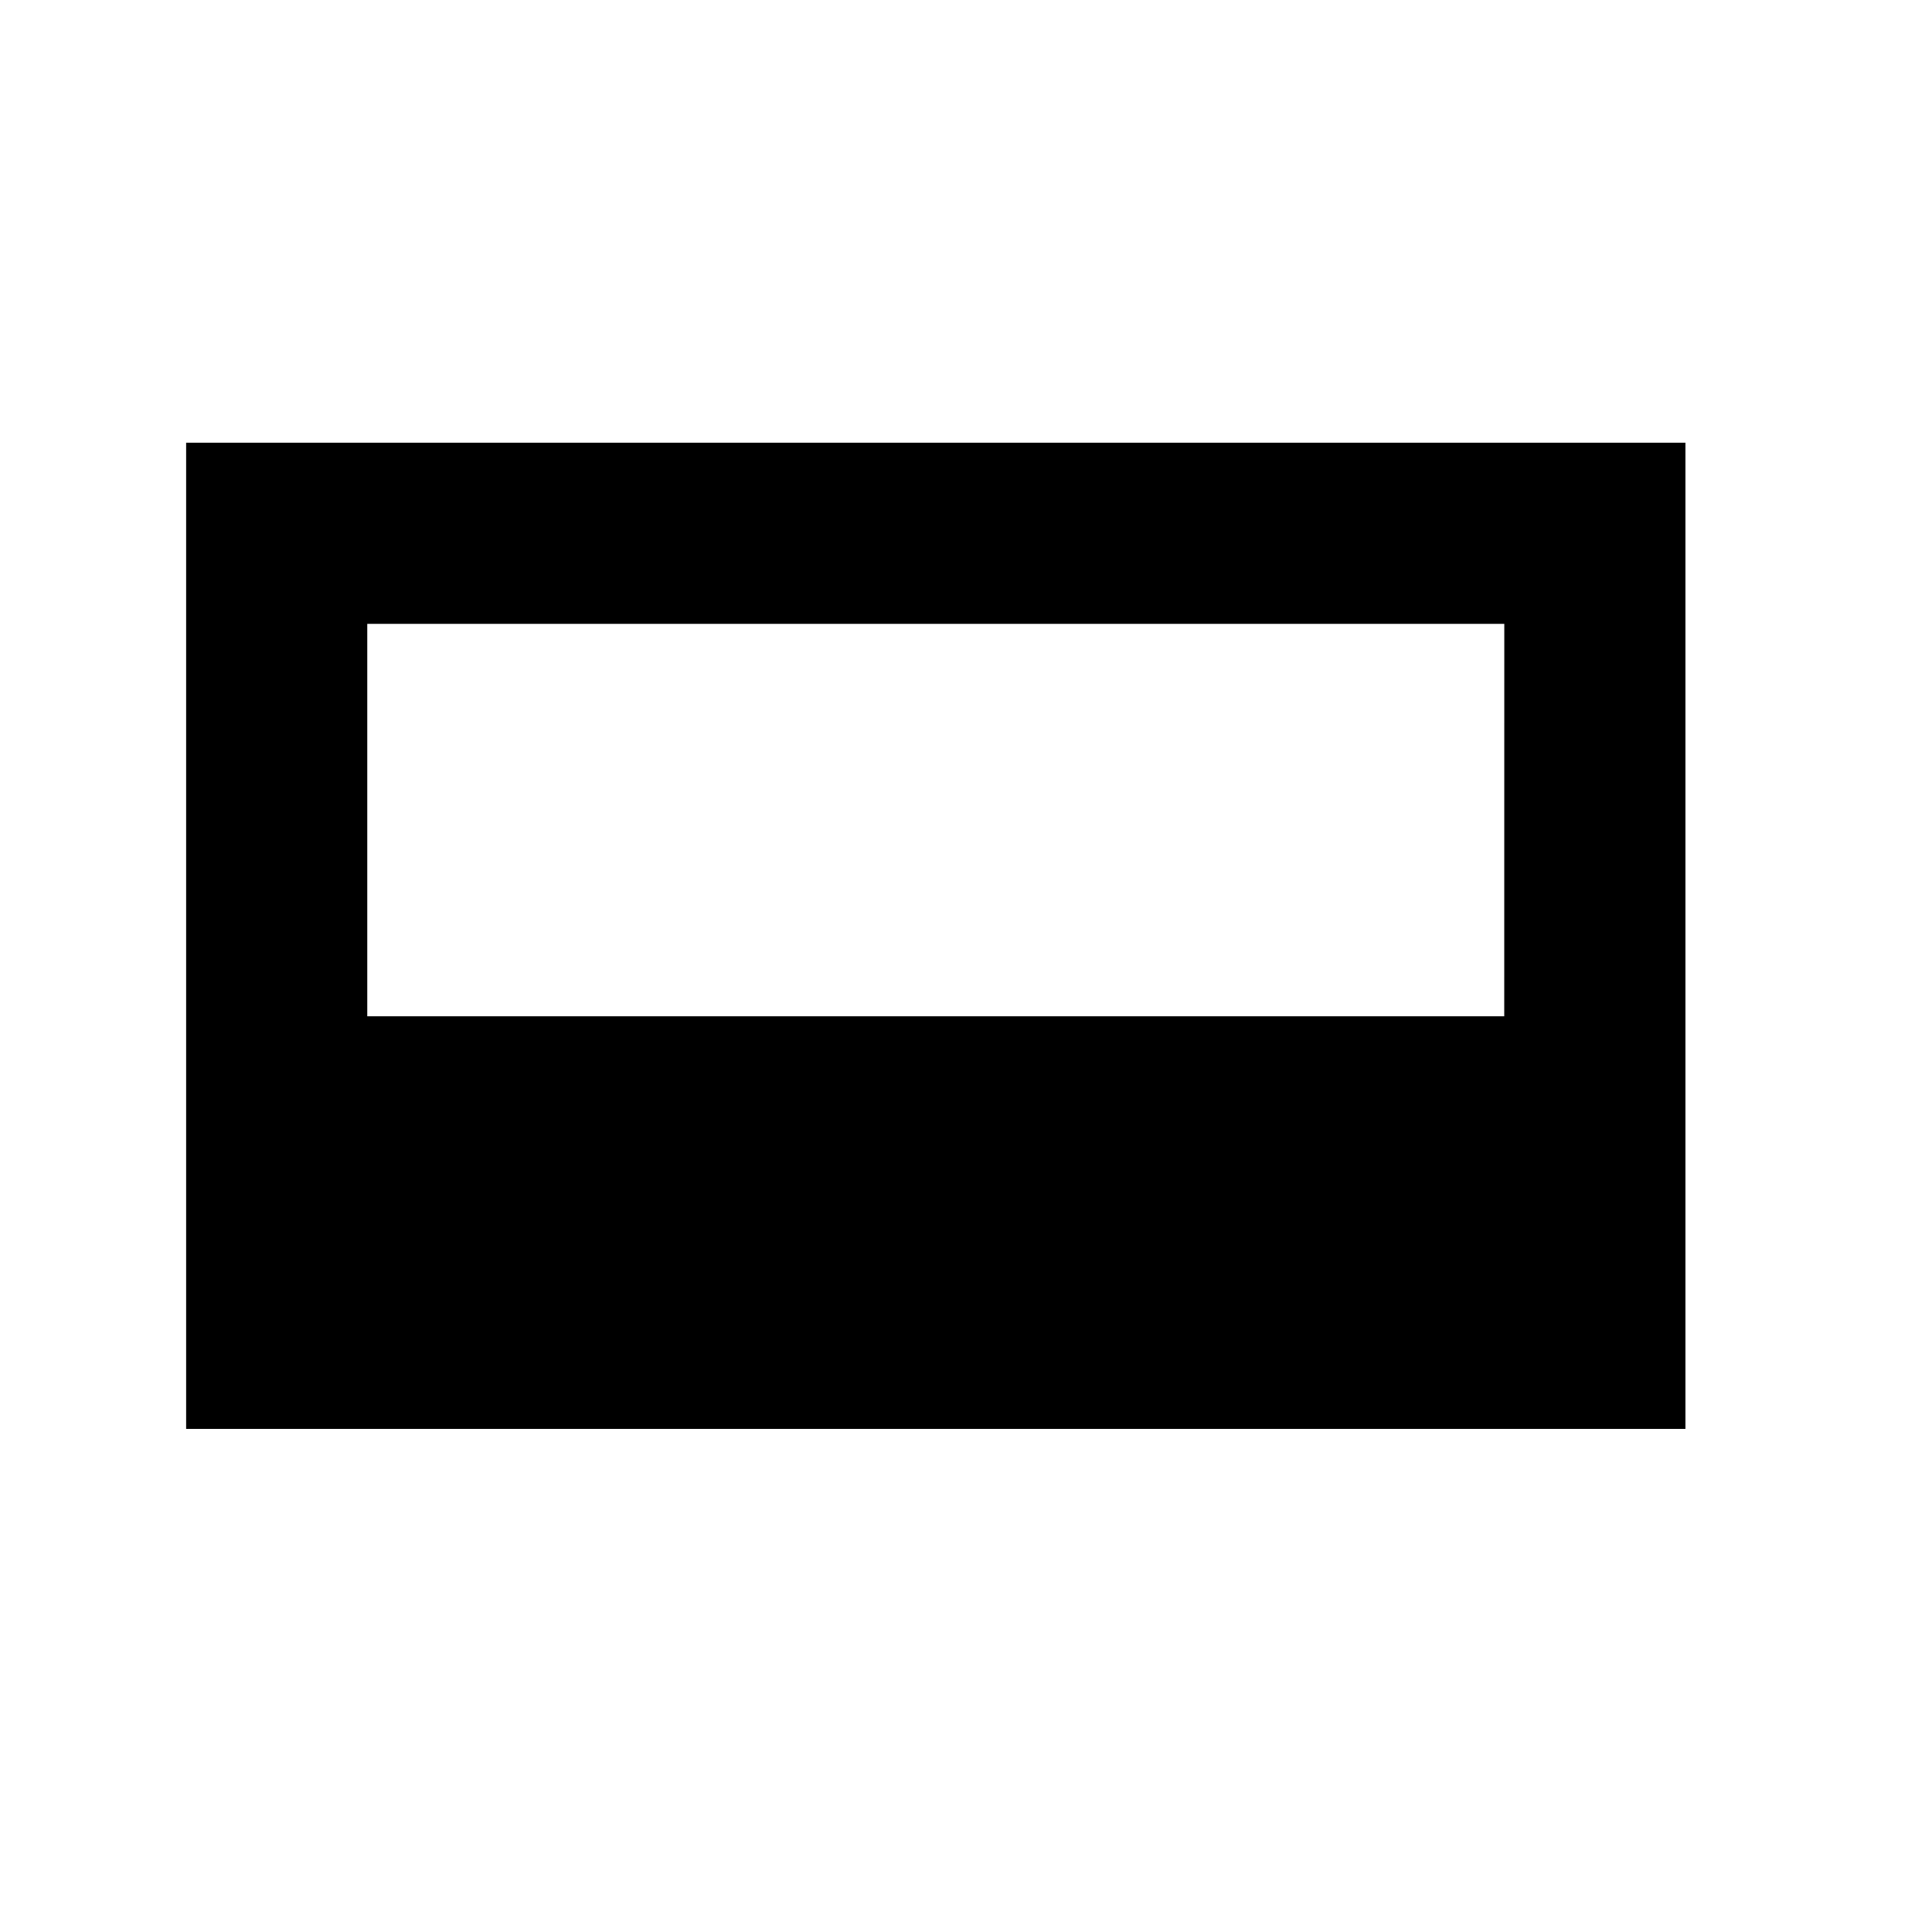<svg xmlns="http://www.w3.org/2000/svg" xmlns:xlink="http://www.w3.org/1999/xlink" width="32" height="32" viewBox="0 0 32 32"><path fill="currentColor" d="M3.083 7.333v16.334h24.833V7.333zm21.832 9.5H6.083v-6.5h18.833z"/></svg>